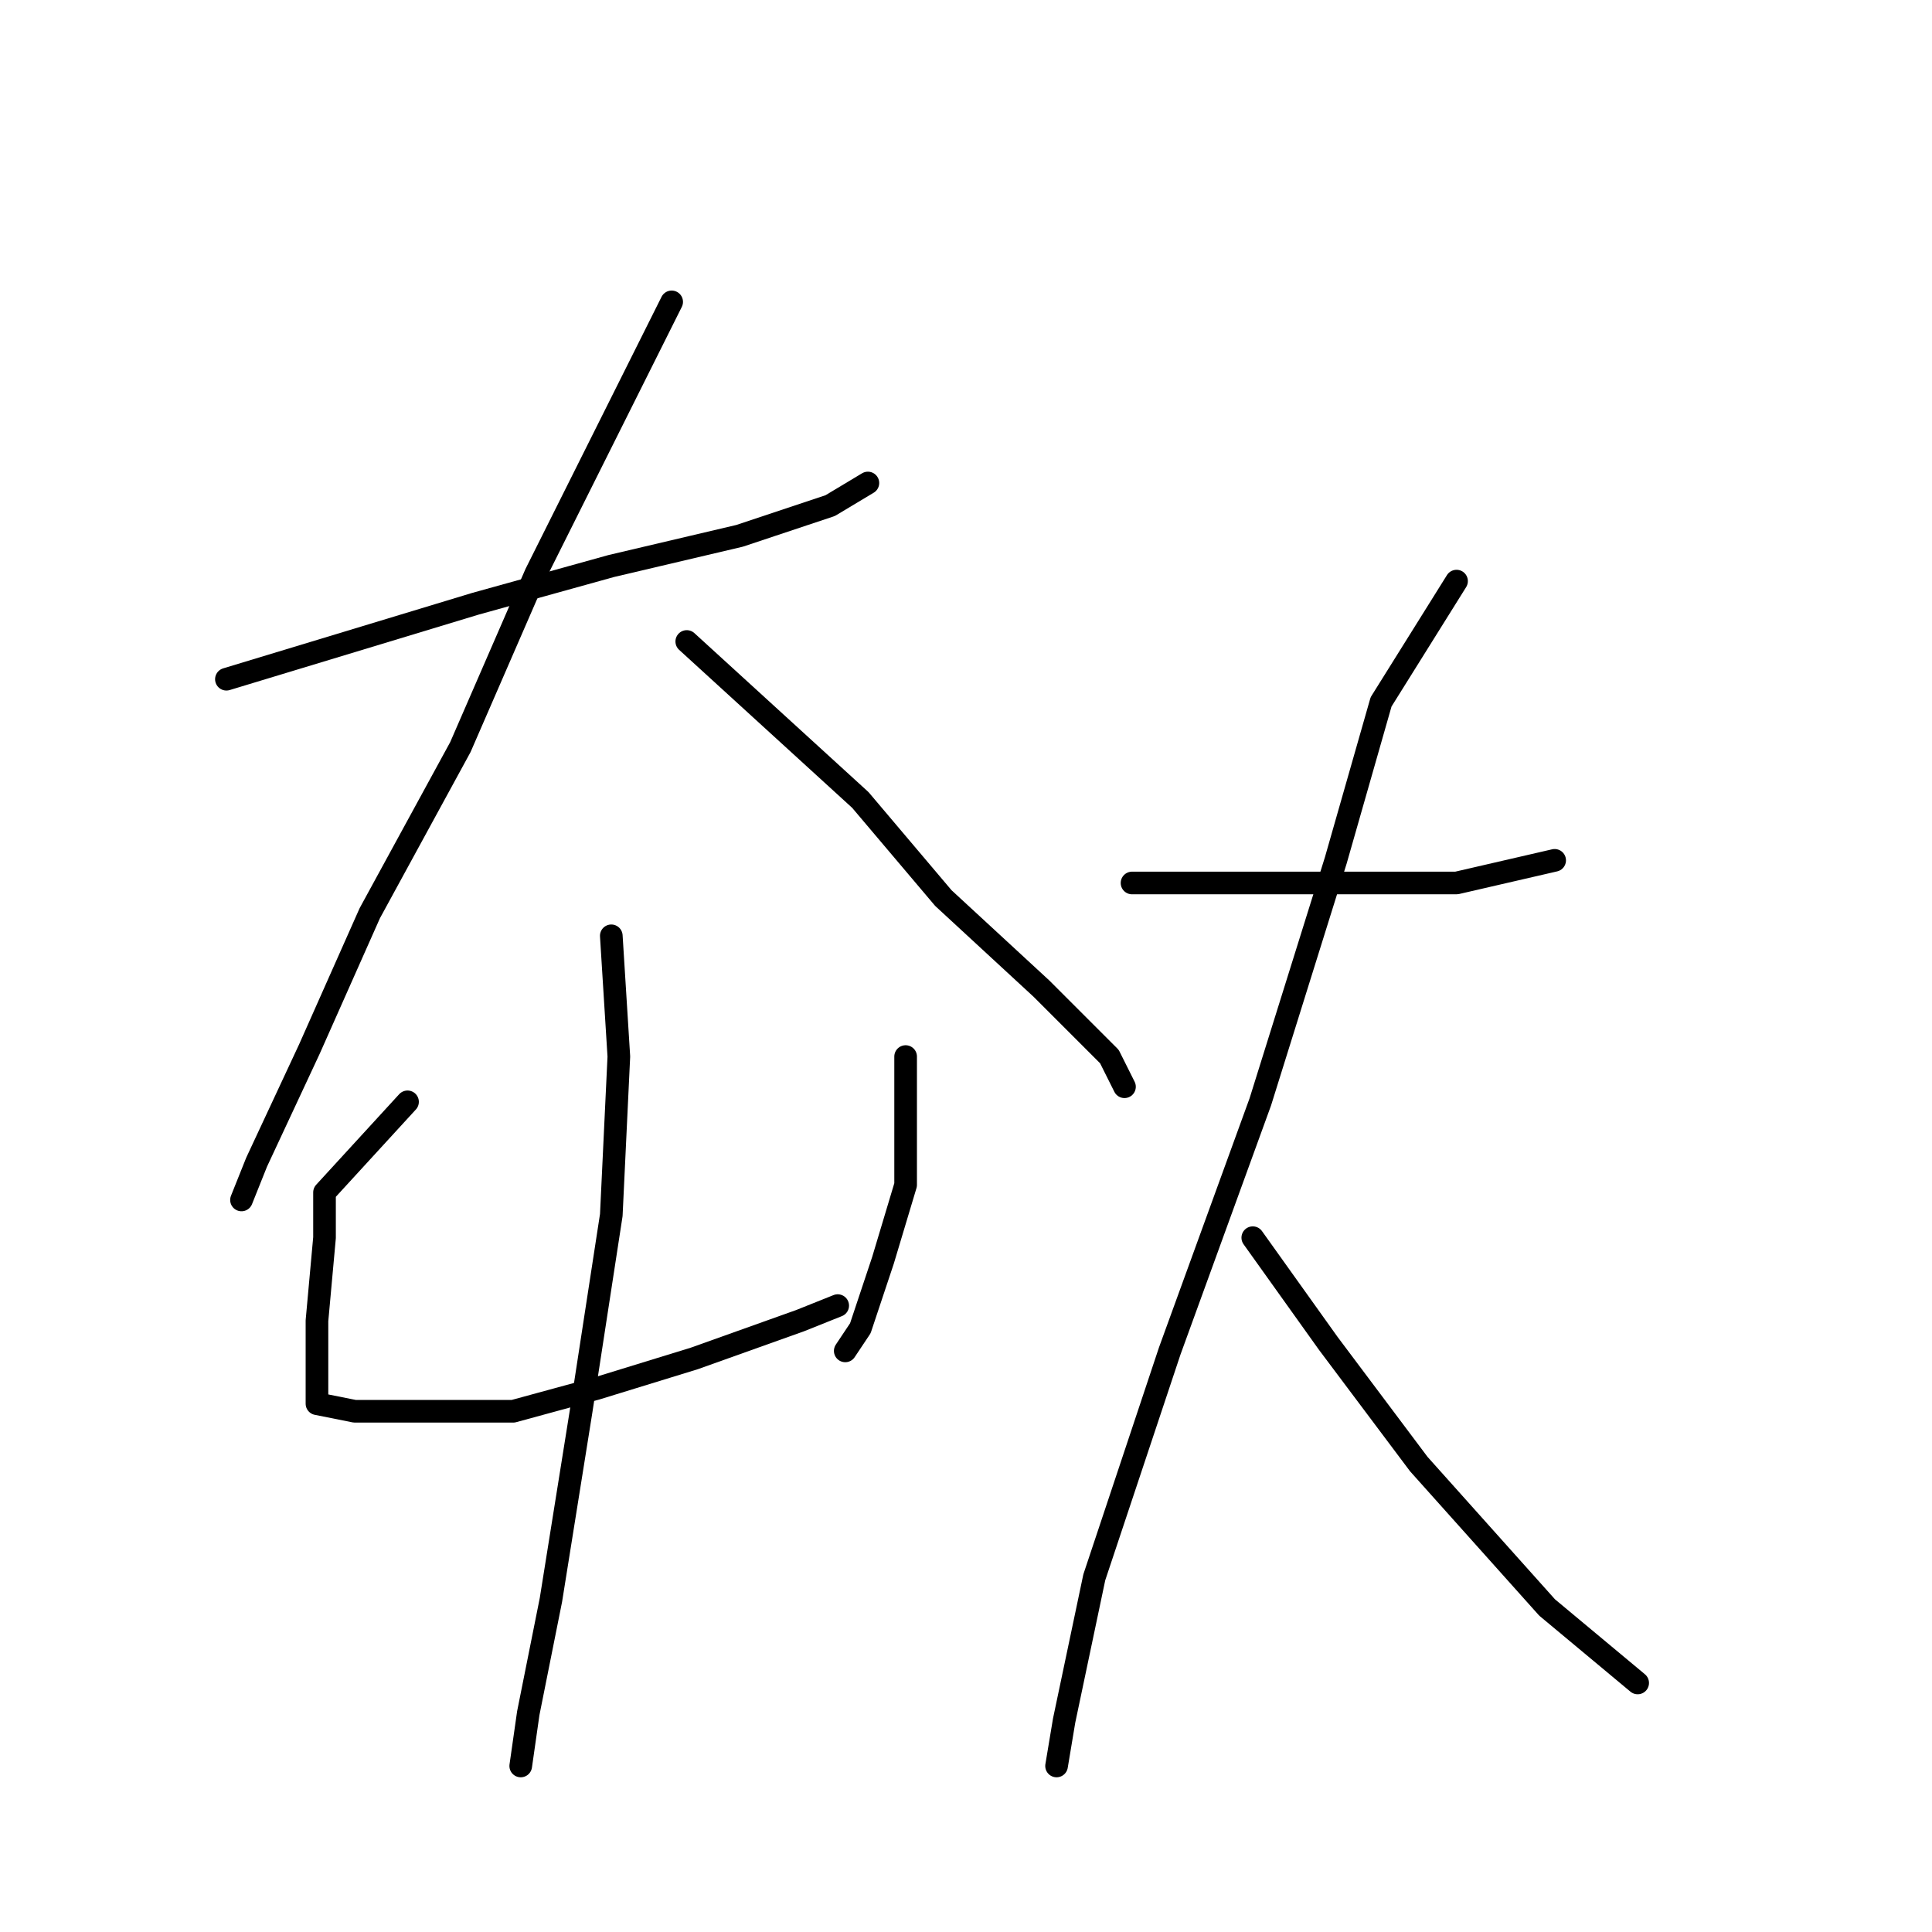 <?xml version="1.0" standalone="no"?>
    <svg width="256" height="256" xmlns="http://www.w3.org/2000/svg" version="1.1">
    <polyline stroke="black" stroke-width="3" stroke-linecap="round" fill="transparent" stroke-linejoin="round" points="30 90 63 80 81 75 98 71 110 67 115 64 115 64 " />
        <polyline stroke="black" stroke-width="3" stroke-linecap="round" fill="transparent" stroke-linejoin="round" points="89 40 71 76 61 99 49 121 41 139 34 154 32 159 32 159 " />
        <polyline stroke="black" stroke-width="3" stroke-linecap="round" fill="transparent" stroke-linejoin="round" points="91 85 114 106 125 119 138 131 147 140 149 144 149 144 " />
        <polyline stroke="black" stroke-width="3" stroke-linecap="round" fill="transparent" stroke-linejoin="round" points="54 146 43 158 43 164 42 175 42 181 42 186 47 187 56 187 68 187 79 184 92 180 106 175 111 173 111 173 " />
        <polyline stroke="black" stroke-width="3" stroke-linecap="round" fill="transparent" stroke-linejoin="round" points="120 140 120 148 120 157 117 167 114 176 112 179 112 179 " />
        <polyline stroke="black" stroke-width="3" stroke-linecap="round" fill="transparent" stroke-linejoin="round" points="81 124 82 140 81 161 77 187 73 212 70 227 69 234 69 234 " />
        <polyline stroke="black" stroke-width="3" stroke-linecap="round" fill="transparent" stroke-linejoin="round" points="150 117 169 117 180 117 193 117 206 114 206 114 " />
        <polyline stroke="black" stroke-width="3" stroke-linecap="round" fill="transparent" stroke-linejoin="round" points="193 77 183 93 177 114 167 146 155 179 145 209 141 228 140 234 140 234 " />
        <polyline stroke="black" stroke-width="3" stroke-linecap="round" fill="transparent" stroke-linejoin="round" points="166 164 176 178 188 194 205 213 217 223 217 223 " />
        </svg>